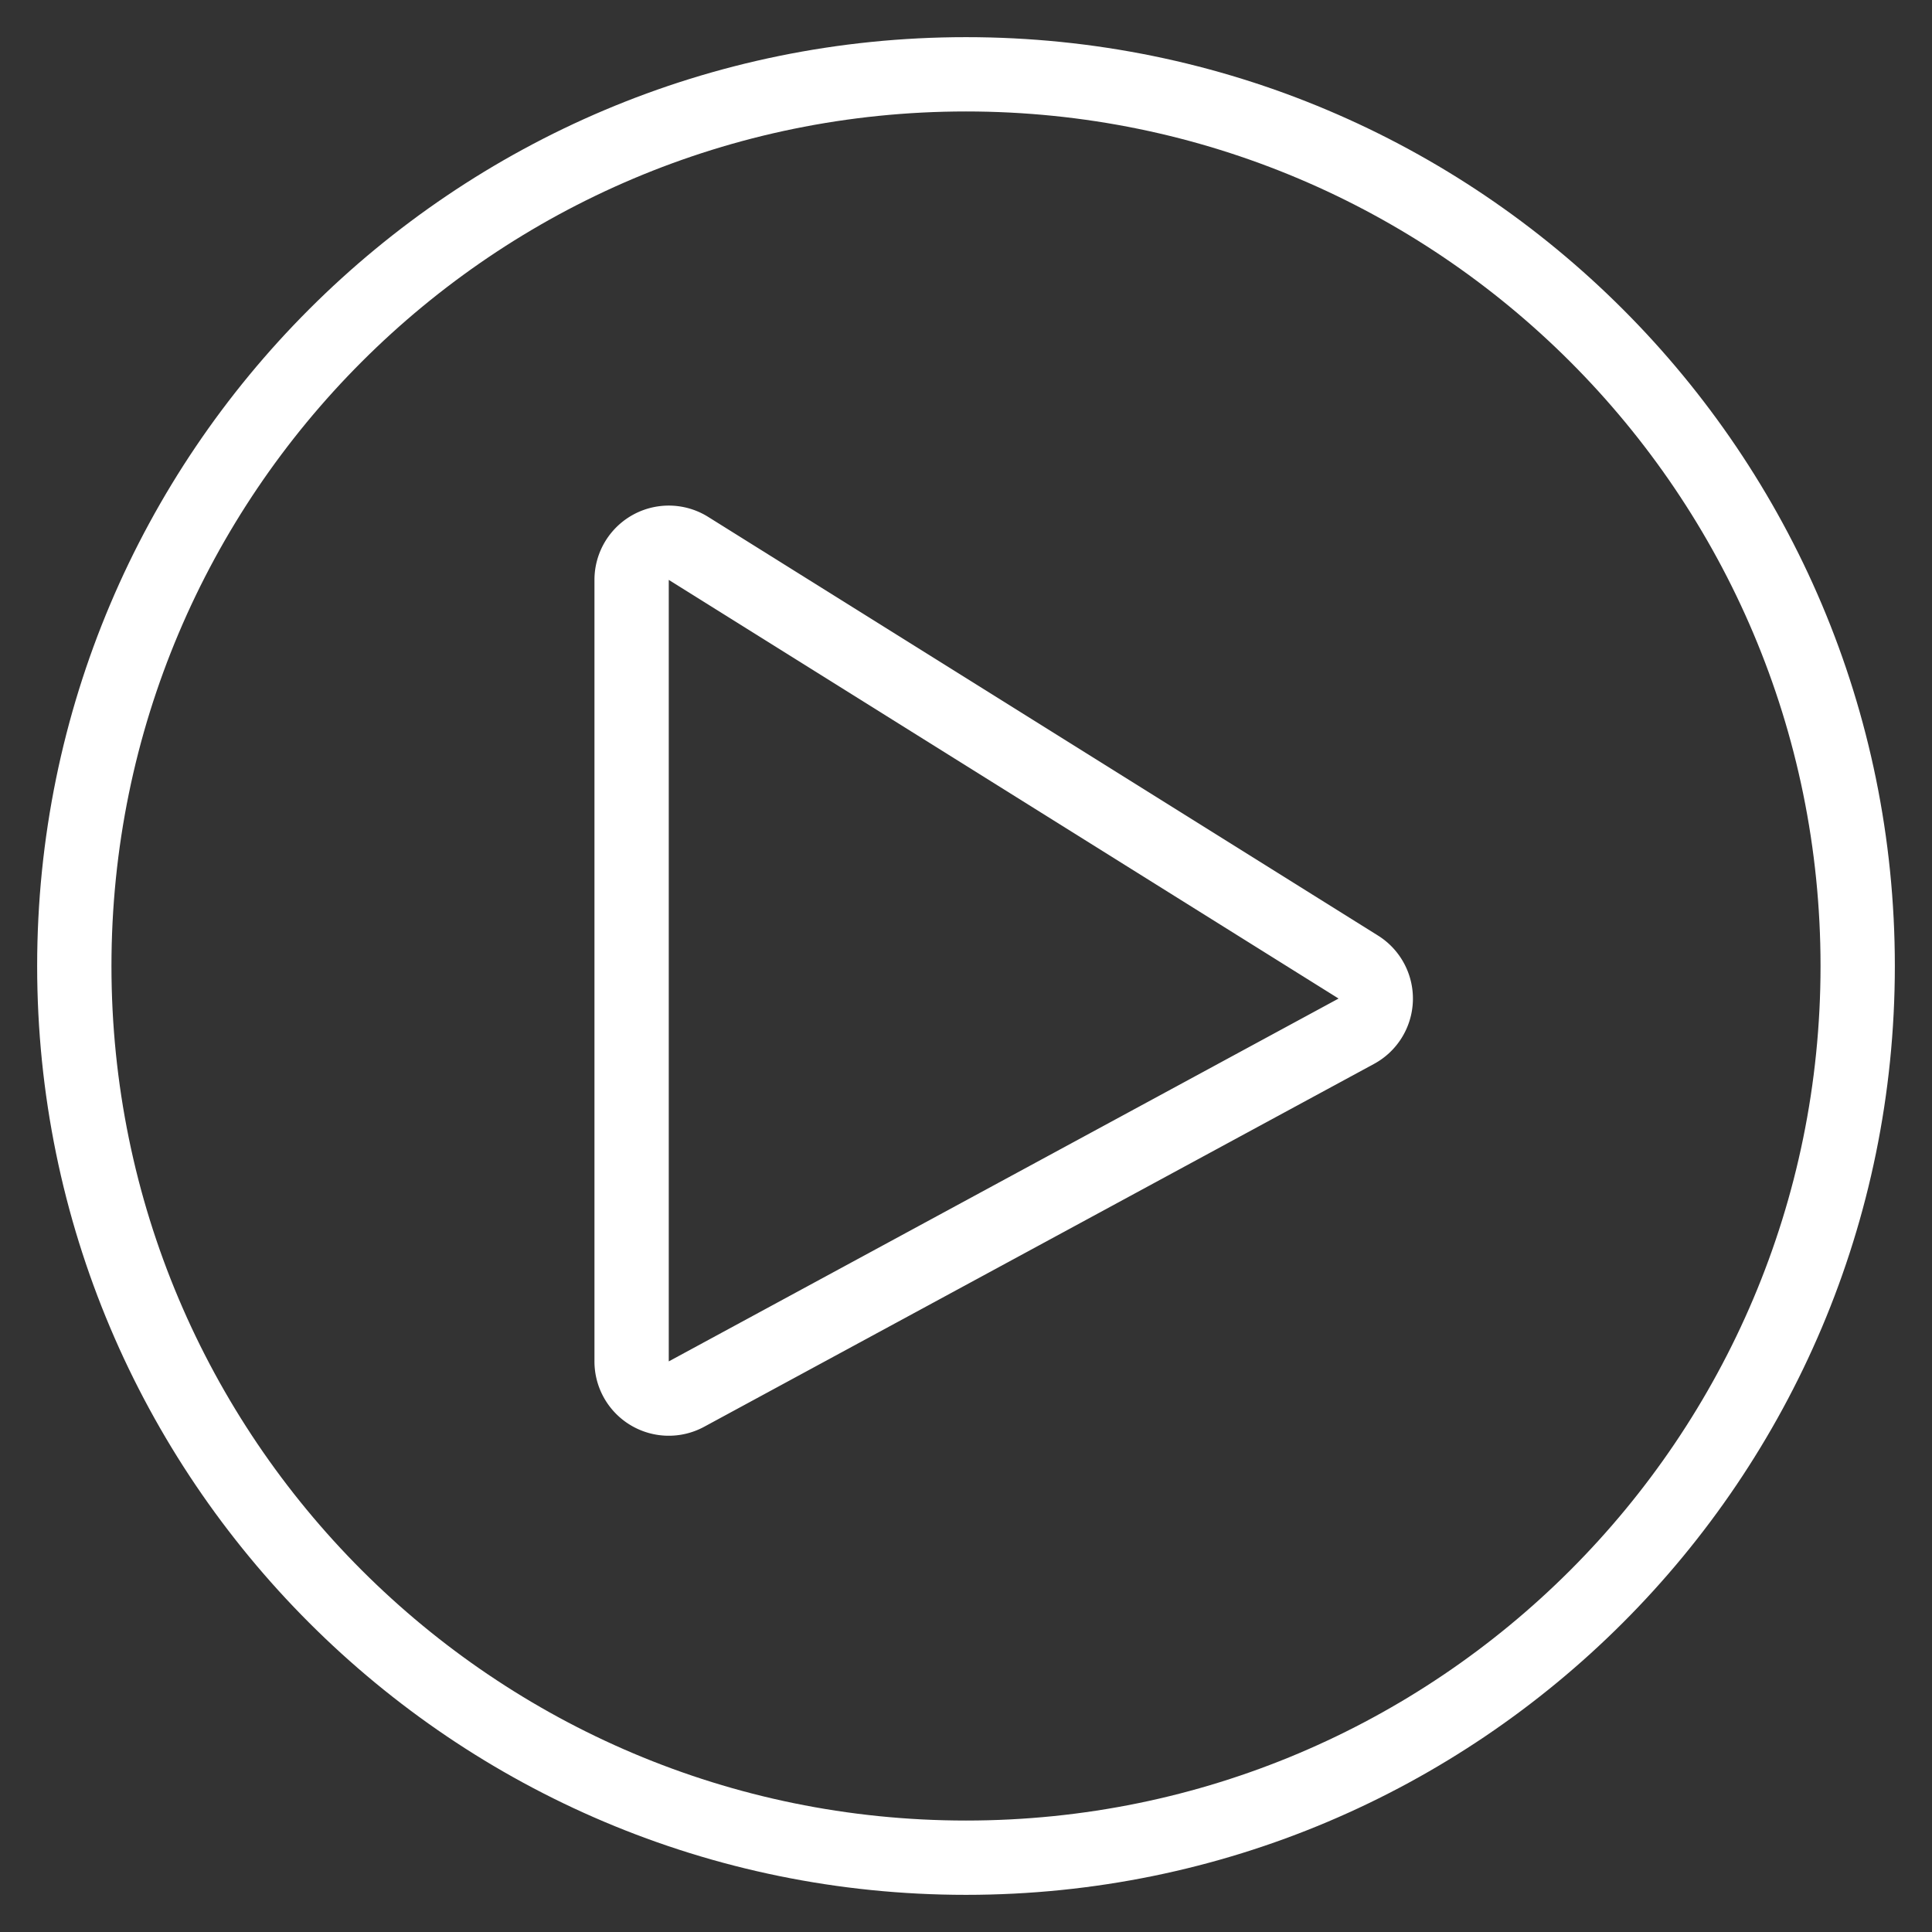 <svg xmlns="http://www.w3.org/2000/svg"
    width="1em" height="1em" viewBox="0 0 26 26">
    <rect x="0" y="0" width="26" height="26" fill="#333333" stroke="none"/>
    <g
        fill="white" fill-rule="evenodd"
        clip-rule="evenodd">
        <path
            d="m9 18.321l9.014-4.883L9 7.804zm9.49-4.003a1 1 0 0 0 .054-1.728L9.53 6.956A1 1 0 0 0 8 7.804v10.517a1 1 0 0 0 1.476.88z" />
        <path
            d="M13 24.5c6.351 0 11.5-5.149 11.5-11.5S19.351 1.5 13 1.5S1.5 6.649 1.5 13S6.649 24.5 13 24.5m0 1c6.904 0 12.5-5.596 12.5-12.5S19.904.5 13 .5S.5 6.096.5 13S6.096 25.5 13 25.5" />
    </g>
</svg>